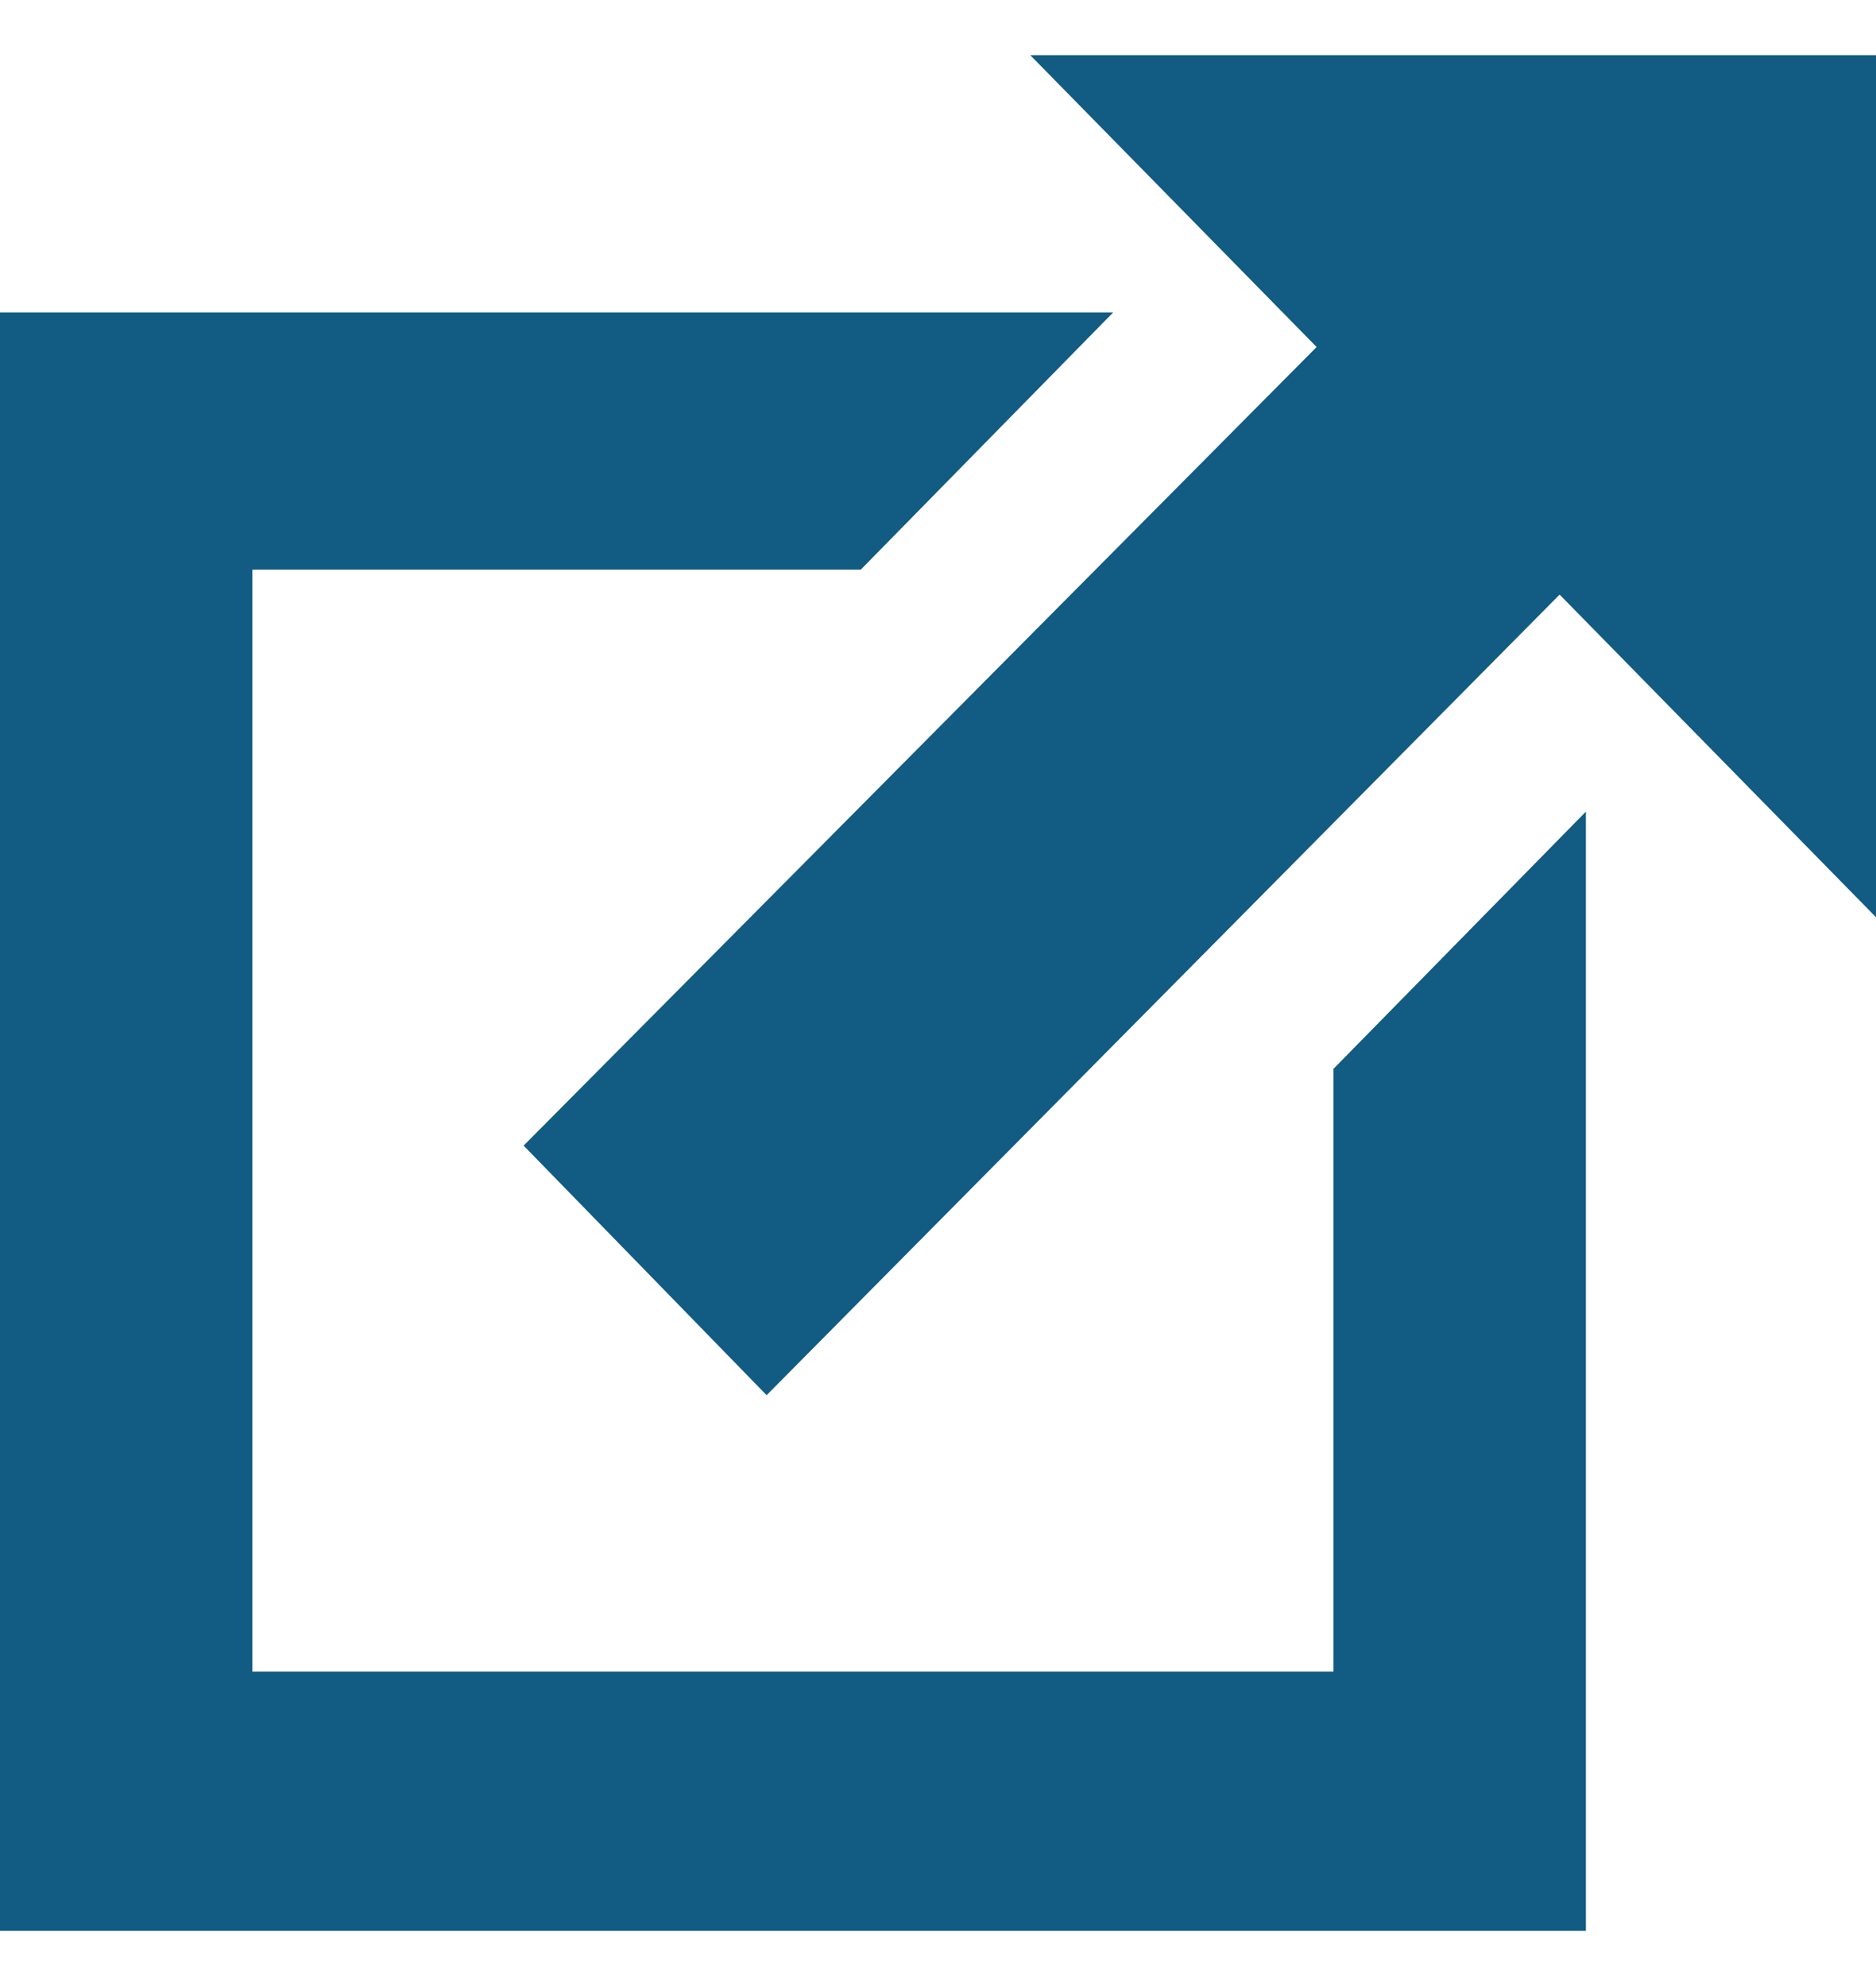 <svg width="17" height="18" viewBox="0 0 17 18" fill="none" xmlns="http://www.w3.org/2000/svg">
<path fill-rule="evenodd" clip-rule="evenodd" d="M9.336 0.5L11.931 3.145L4.745 10.383L6.947 12.645L14.133 5.389L17 8.313V0.5H9.336Z" fill="#125B82"/>
<path fill-rule="evenodd" clip-rule="evenodd" d="M12.084 15.151H2.287V5.163H7.8L10.087 2.832H0V17.5H14.371V7.356L12.084 9.687V15.151Z" fill="#125B82"/>
</svg>

